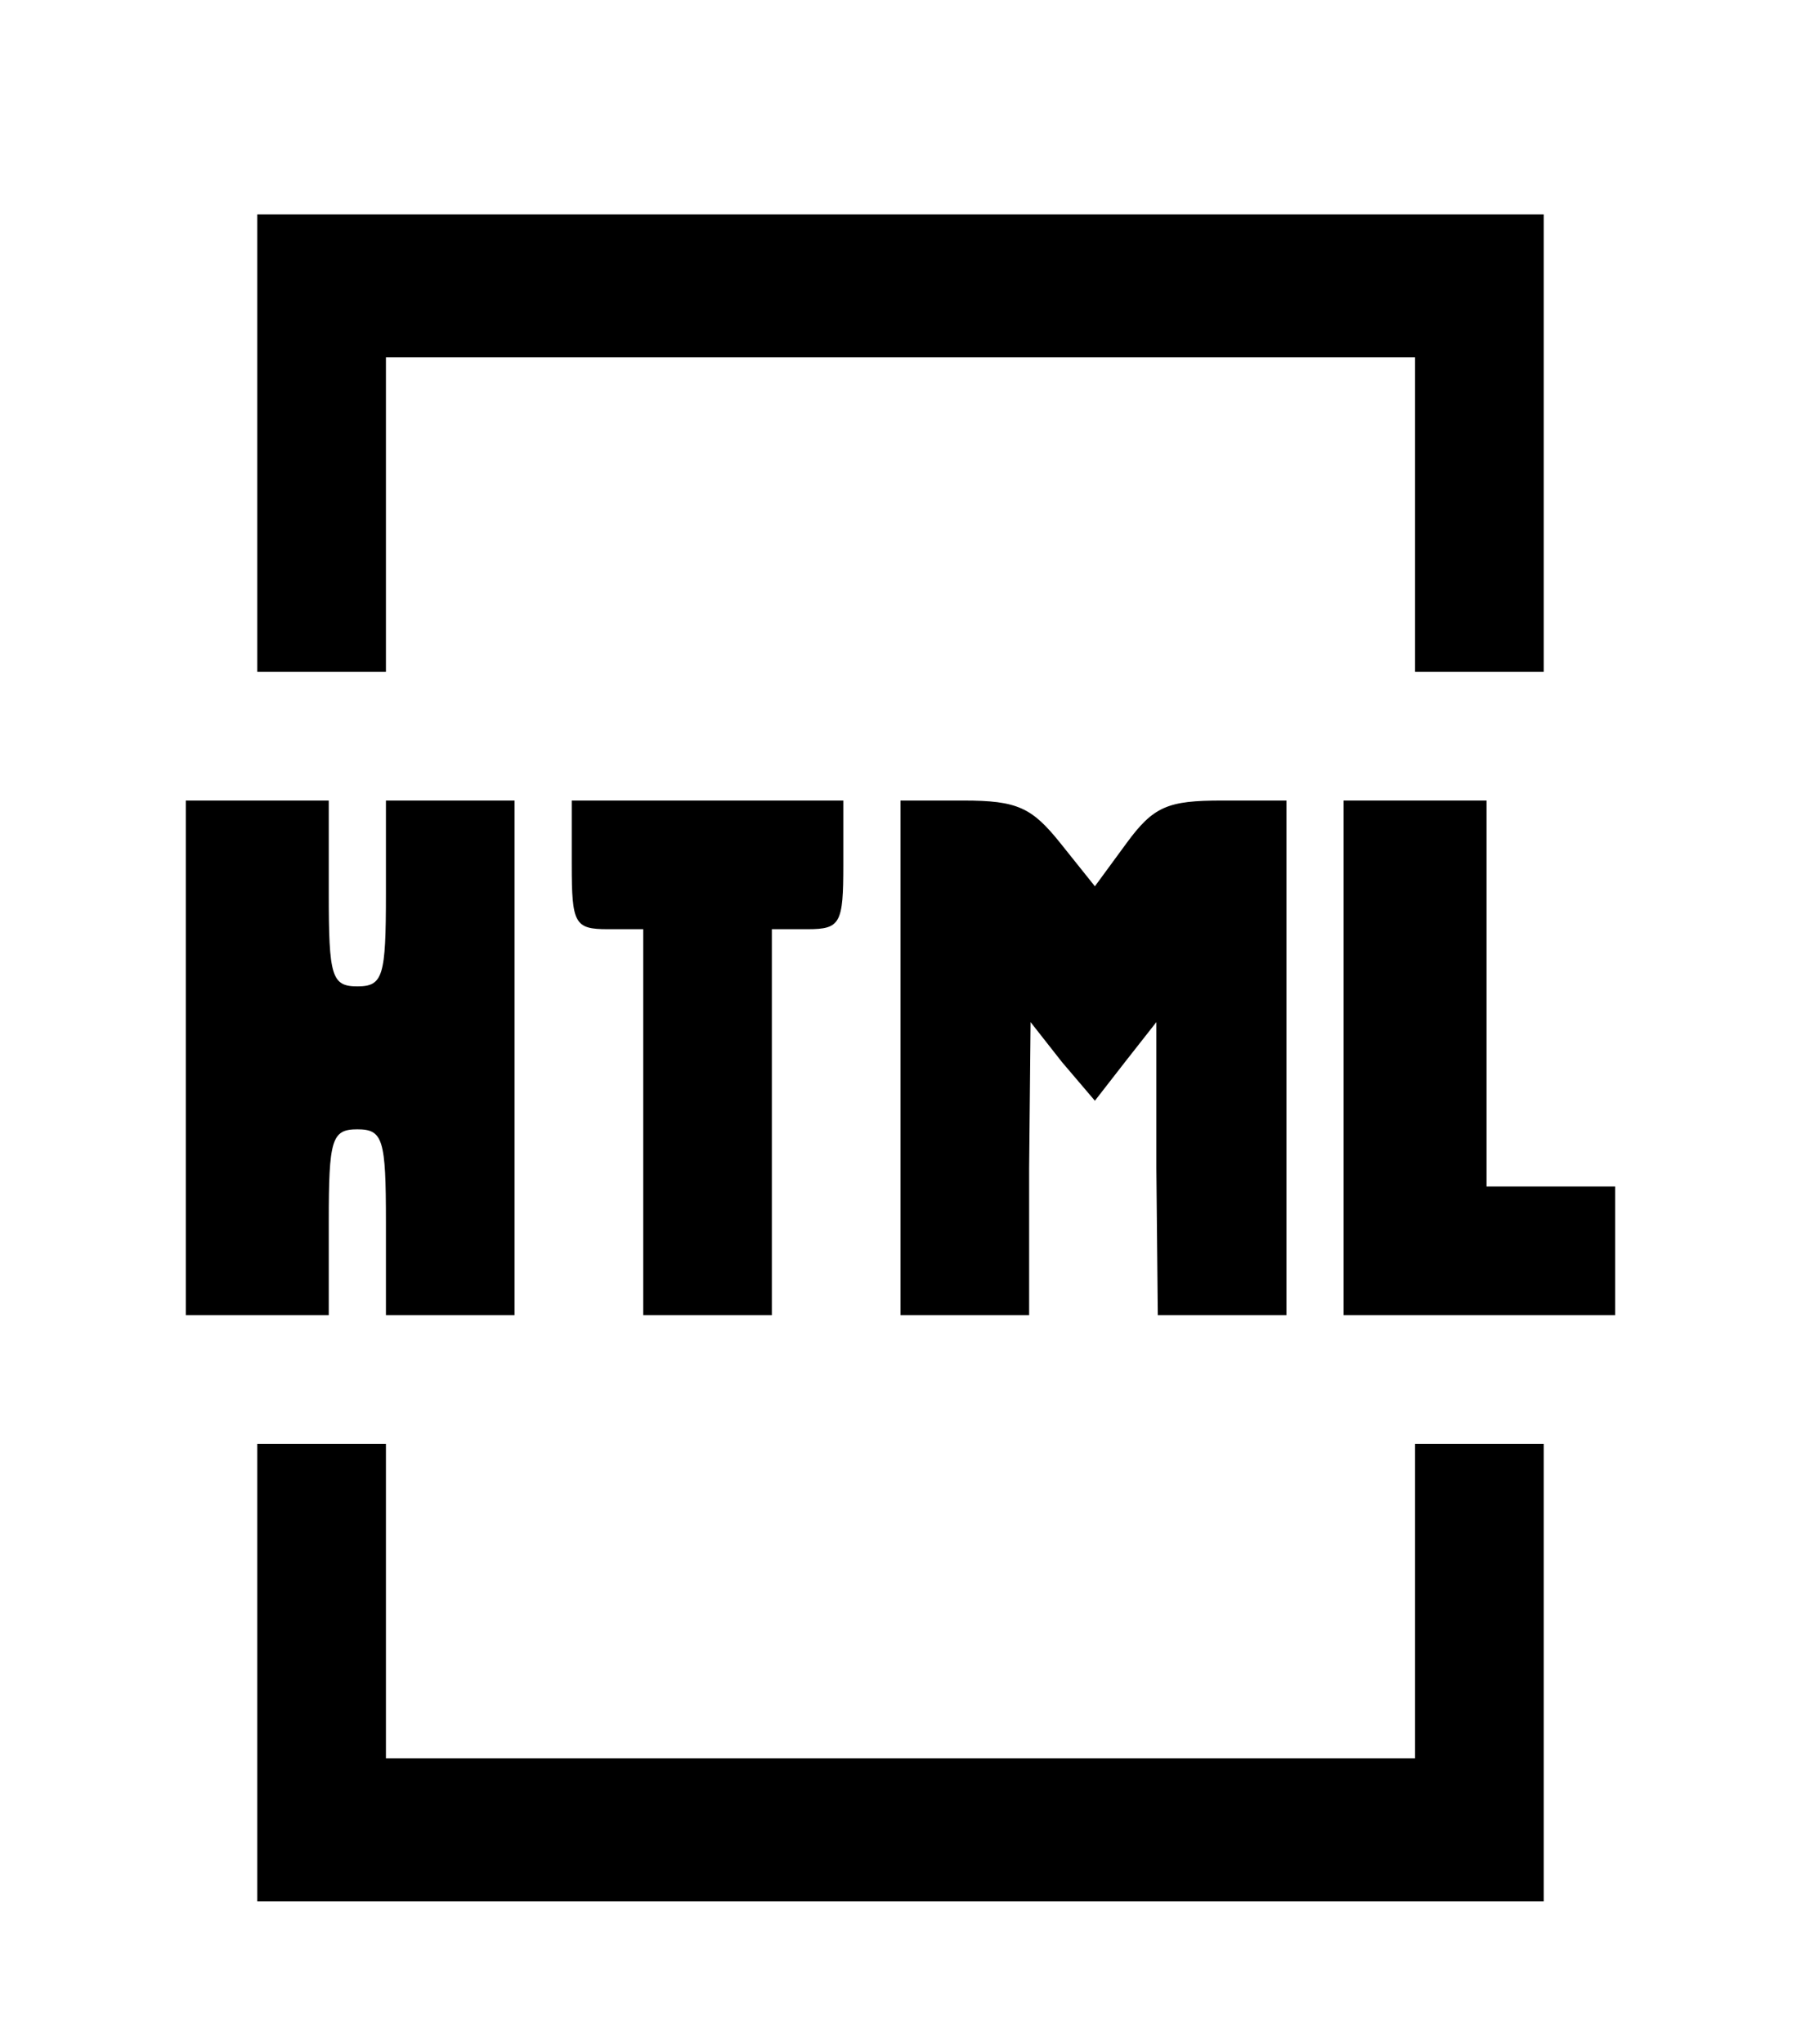 <?xml version="1.0" standalone="no"?>
<!DOCTYPE svg PUBLIC "-//W3C//DTD SVG 20010904//EN"
 "http://www.w3.org/TR/2001/REC-SVG-20010904/DTD/svg10.dtd">
<svg version="1.0" xmlns="http://www.w3.org/2000/svg"
 width="126pt" height="143pt" viewBox="0 0 126 143"
 preserveAspectRatio="xMidYMid meet">

<g transform="translate(0,143) scale(0.1,-0.1)"
fill="#000000" stroke="none">
<path d="M180 1120 l0 -160 45 0 45 0 0 110 0 110 360 0 360 0 0 -110 0 -110
45 0 45 0 0 160 0 160 -450 0 -450 0 0 -160z"/>
<path d="M130 690 l0 -180 50 0 50 0 0 65 c0 58 2 65 20 65 18 0 20 -7 20 -65
l0 -65 45 0 45 0 0 180 0 180 -45 0 -45 0 0 -65 c0 -58 -2 -65 -20 -65 -18 0
-20 7 -20 65 l0 65 -50 0 -50 0 0 -180z"/>
<path d="M400 825 c0 -41 2 -45 25 -45 l25 0 0 -135 0 -135 45 0 45 0 0 135 0
135 25 0 c23 0 25 4 25 45 l0 45 -95 0 -95 0 0 -45z"/>
<path d="M630 690 l0 -180 45 0 45 0 0 103 1 102 22 -28 23 -27 21 27 22 28 0
-102 1 -103 45 0 45 0 0 180 0 180 -45 0 c-38 0 -48 -4 -67 -30 l-22 -30 -24
30 c-20 25 -30 30 -68 30 l-44 0 0 -180z"/>
<path d="M940 690 l0 -180 95 0 95 0 0 45 0 45 -45 0 -45 0 0 135 0 135 -50 0
-50 0 0 -180z"/>
<path d="M180 260 l0 -160 450 0 450 0 0 160 0 160 -45 0 -45 0 0 -110 0 -110
-360 0 -360 0 0 110 0 110 -45 0 -45 0 0 -160z"/>
</g>
</svg>
